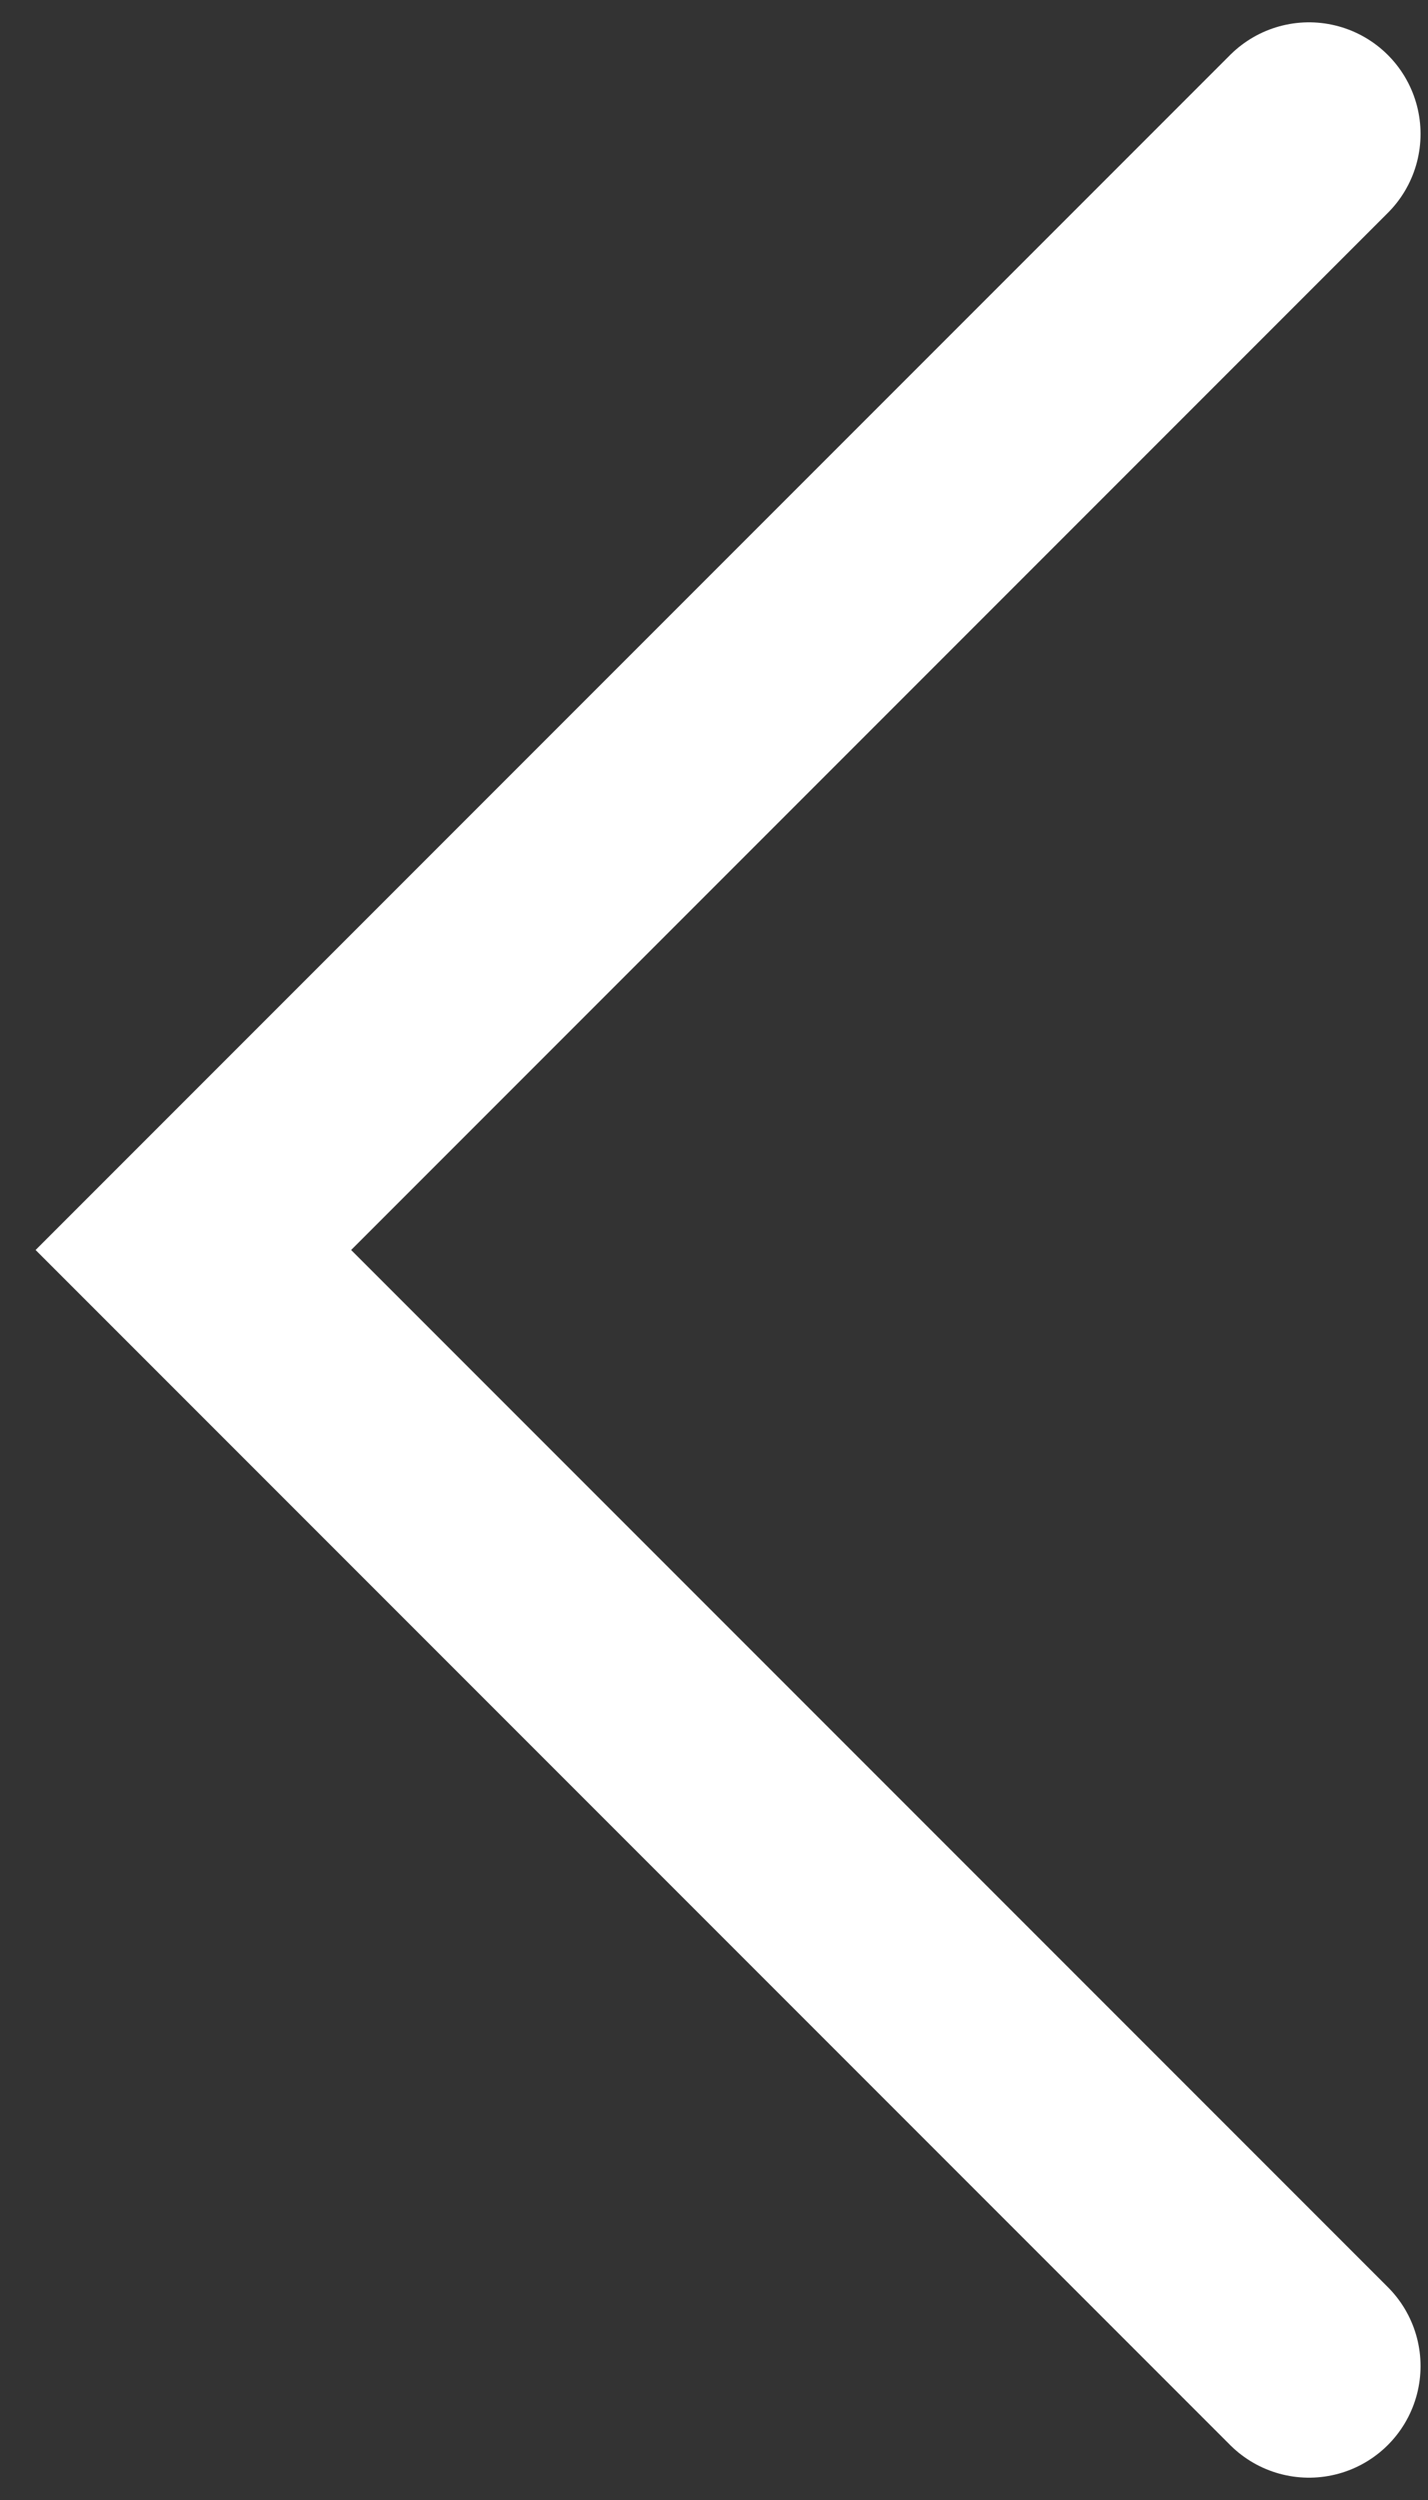 <svg width="32" height="56" viewBox="0 0 32 56" fill="none" xmlns="http://www.w3.org/2000/svg">
<rect x="0" y="0" width="32" height="56" fill="#333333" stroke="none"/>
<path d="M29.333 3L4.333 28L29.333 53" stroke="white" stroke-width="5" stroke-linecap="round"/>
</svg>
